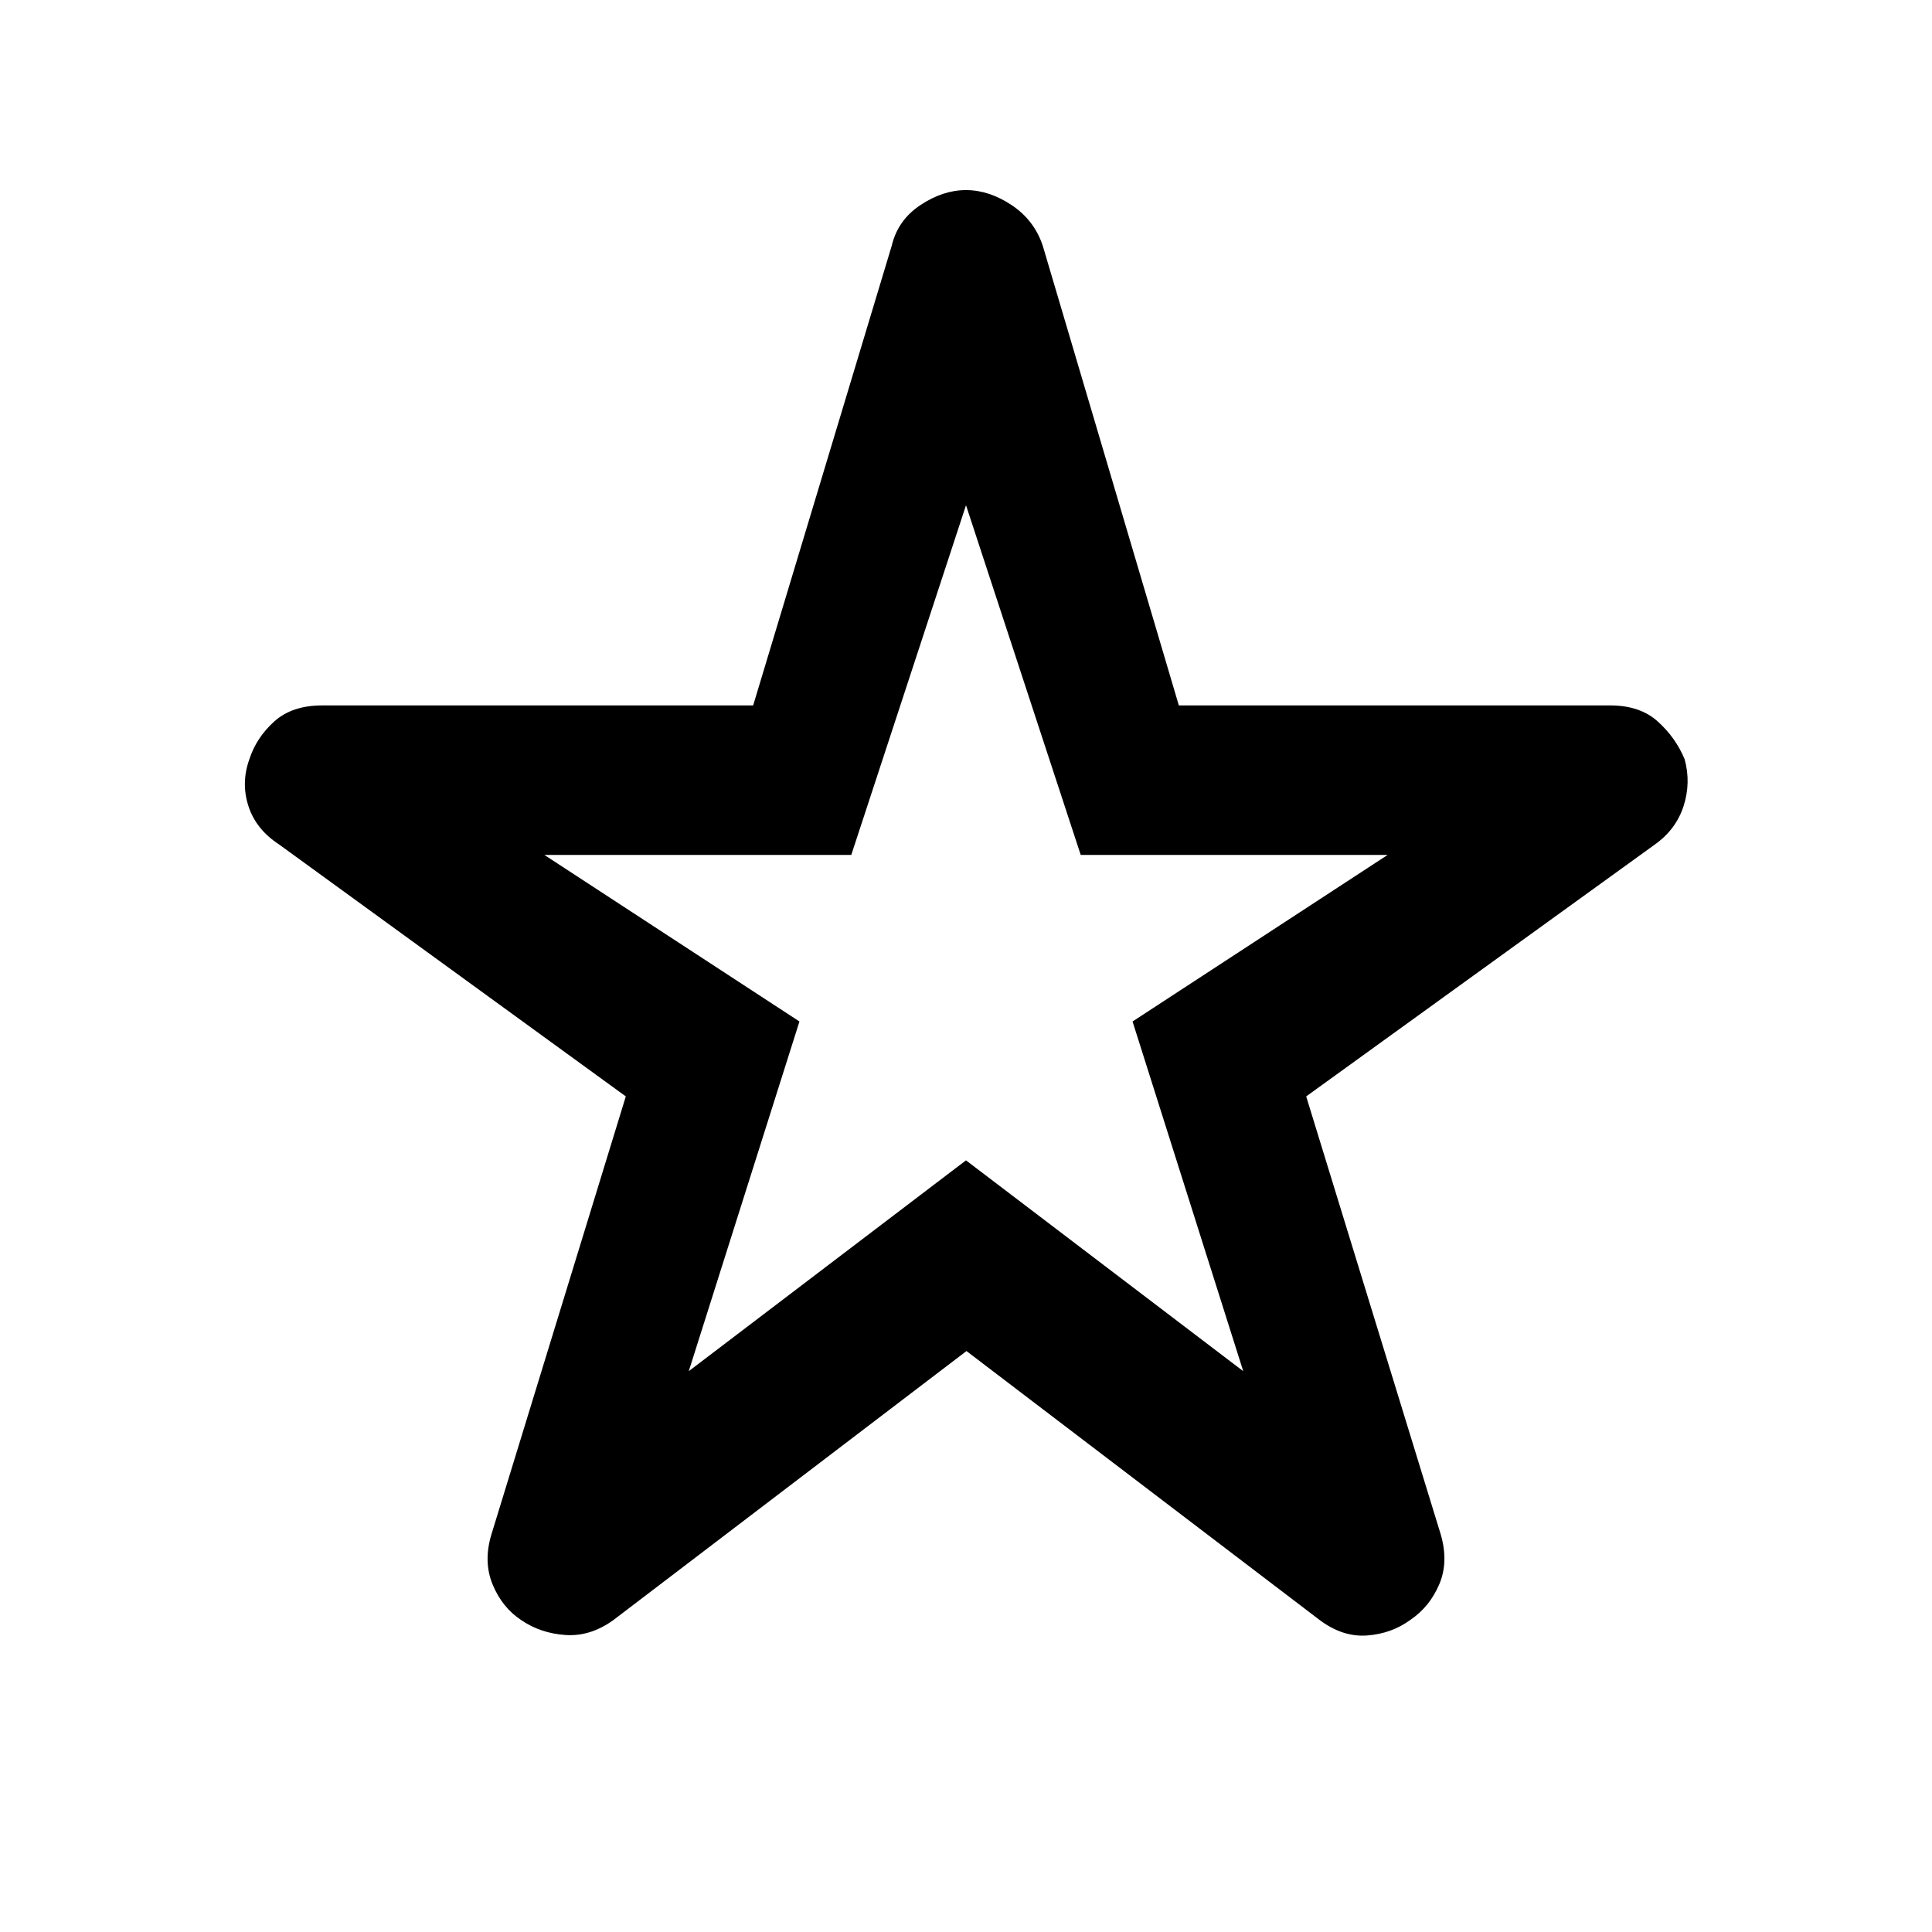 <svg xmlns="http://www.w3.org/2000/svg" height="48" viewBox="0 -960 960 960" width="48"><path d="M342.24-278.67 480-383.43l137.76 104.76-55-173.76 126.76-82.77H537l-57-173.76-57 173.76H270.48l126.76 82.77-55 173.76Zm138-10L304.7-154.93q-11.48 8.23-23.82 7.35-12.34-.88-21.81-7.35-9.48-6.24-14.22-17.58-4.74-11.34-.74-24.82l66.85-217.87-172.31-125.21q-11.48-7.48-15.22-19.08-3.73-11.6.5-23.31 3.48-10.72 12.34-18.7 8.86-7.98 23.82-7.98h214.15l68.85-228.39q3-12.72 14.21-20.2 11.22-7.47 22.7-7.47 11.48 0 22.7 7.47 11.21 7.48 15.45 20.2l67.61 228.39h214.39q14.72 0 23.58 7.98 8.86 7.98 13.34 18.7 3.23 11.71-.5 23.31-3.74 11.6-14.22 19.08L649.04-415.2l66.85 217.63q4 13.72-.74 24.82t-14.22 17.58q-9.47 6.95-21.69 7.83-12.22.88-23.7-7.83l-175.3-133.5ZM480-494.43Z"/></svg>